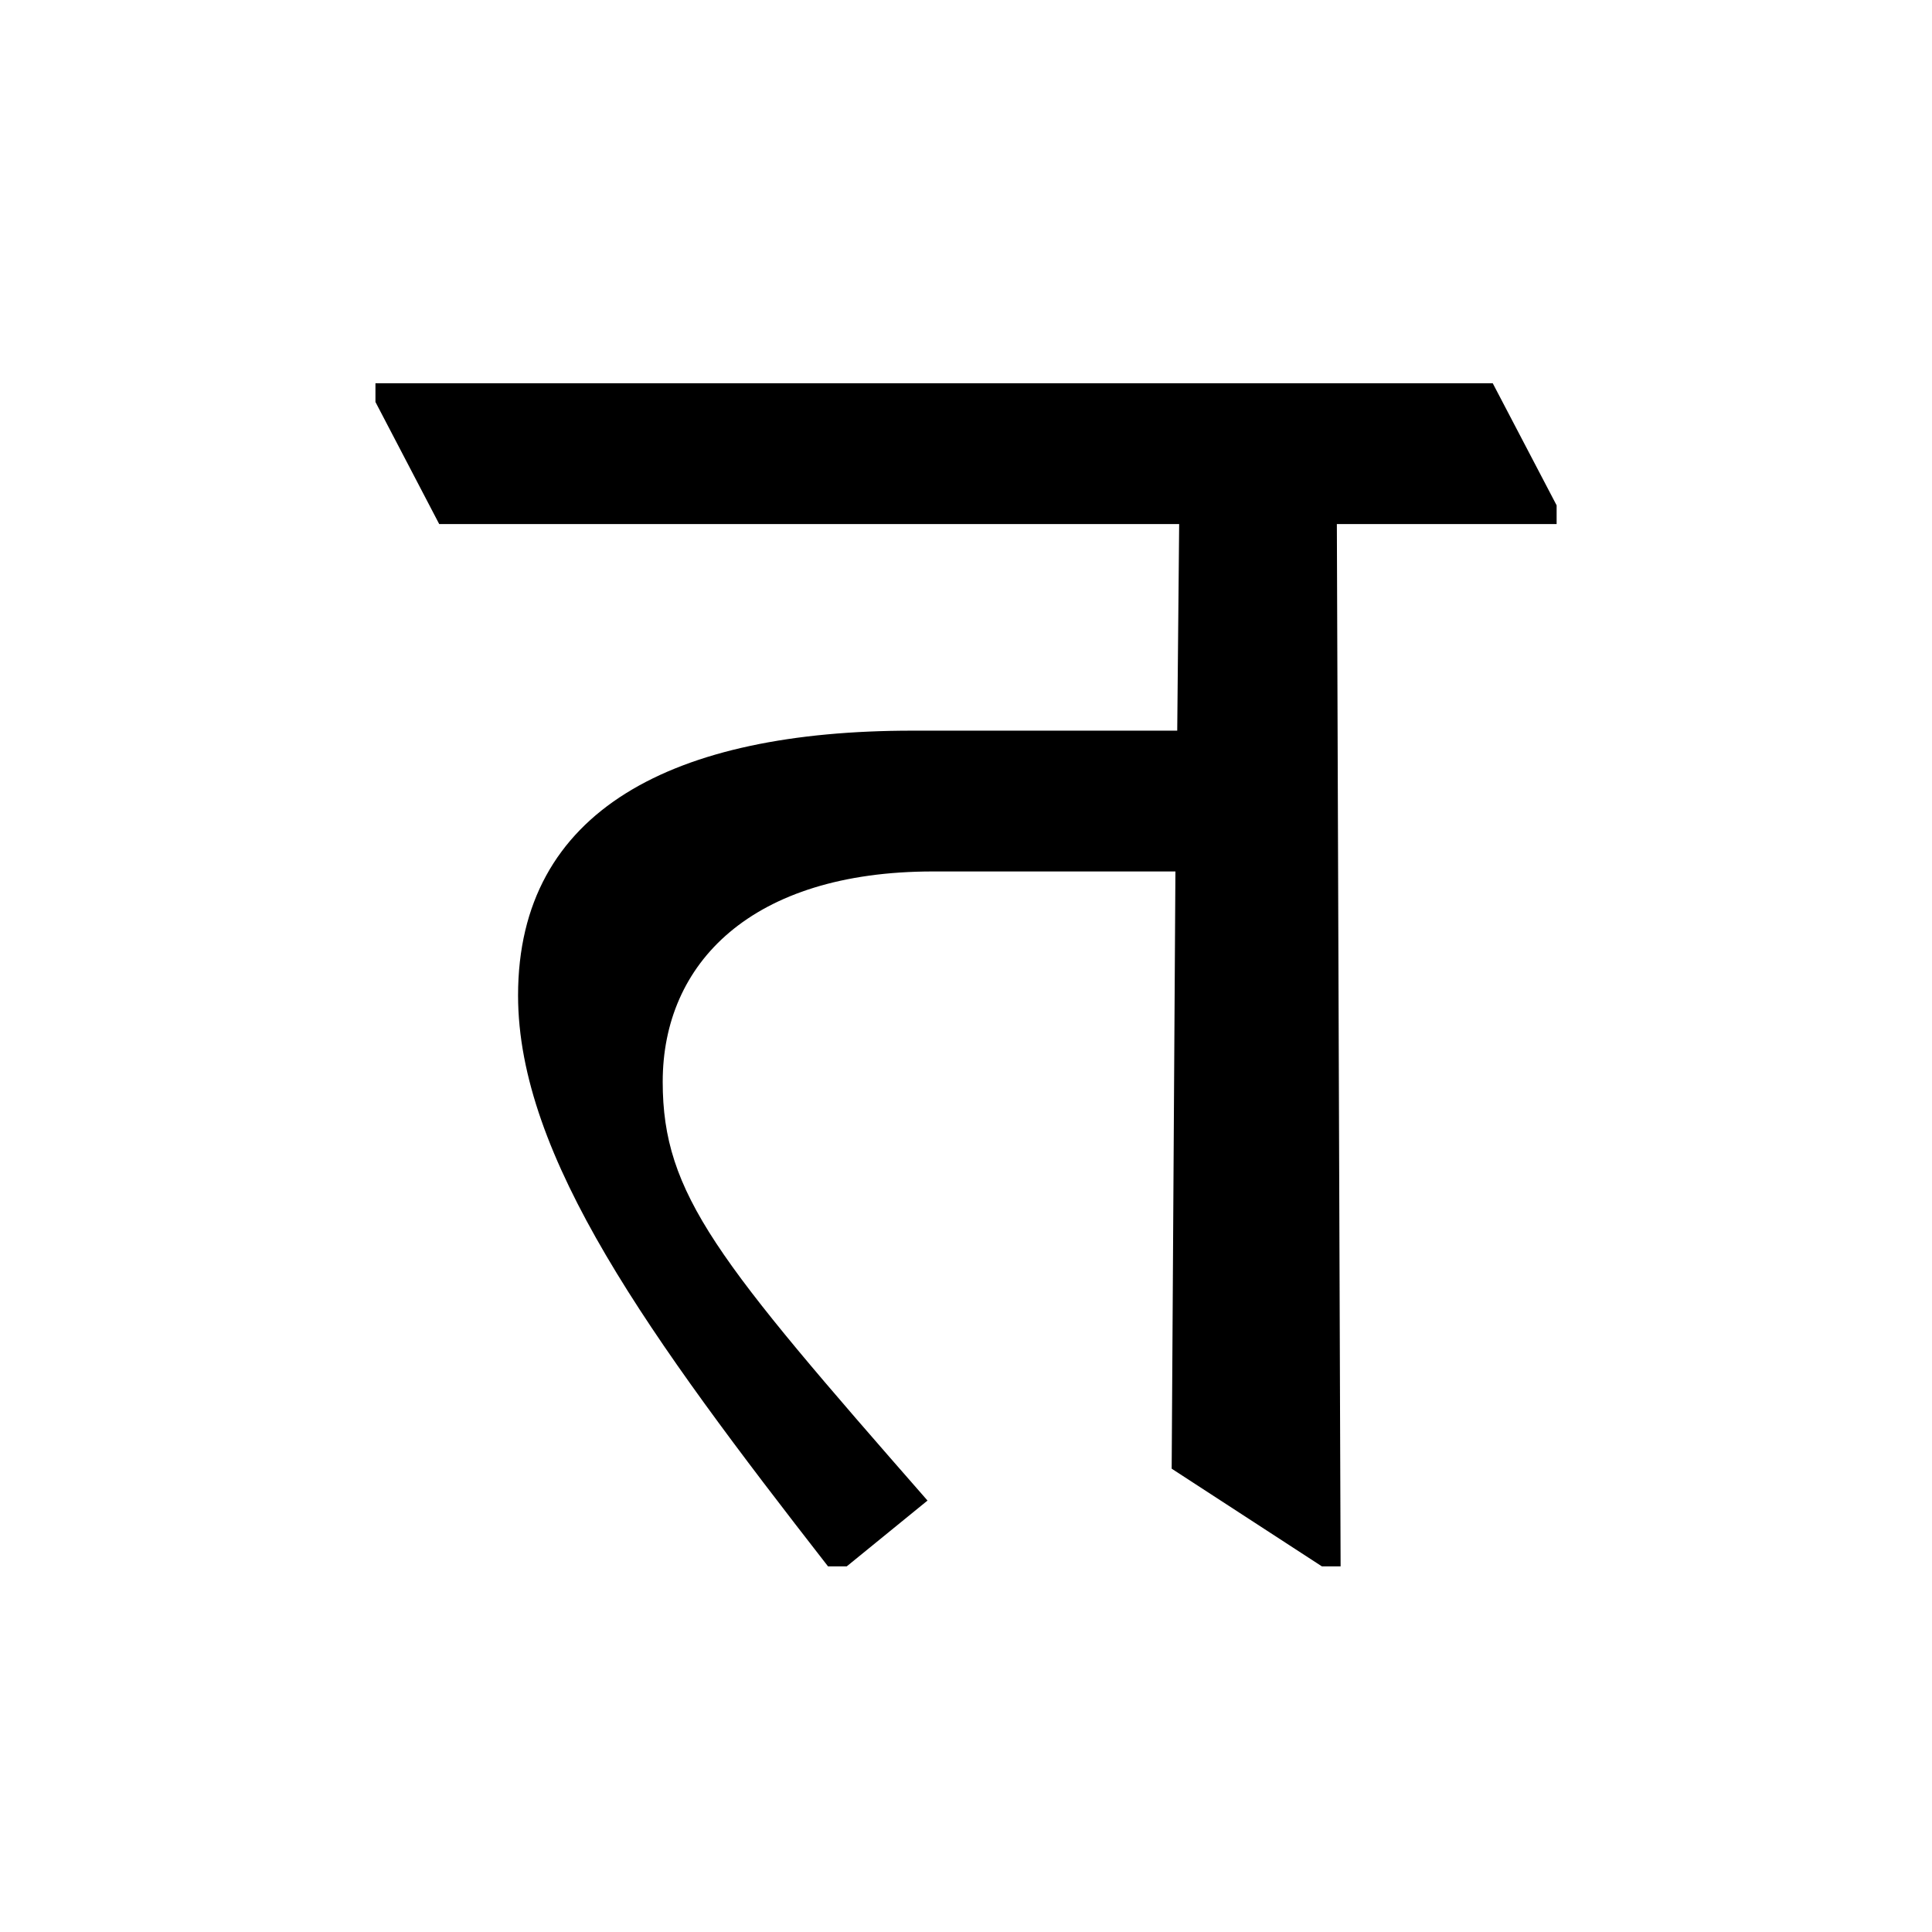<?xml version='1.0' encoding='UTF-8'?>
<svg xmlns="http://www.w3.org/2000/svg" xmlns:xlink="http://www.w3.org/1999/xlink" width="250px" height="250px" viewBox="0 0 250 250" y="0px" x="0px" enable-background="new 0 0 250 250"><defs><symbol overflow="visible" id="165caa66a"><path d="M96.234-10.203l19.438 12.64h2.422l-.485-134.875h28.438v-2.421l-8.266-15.797H-6.797v2.422l8.25 15.797h95.75l-.25 26.734H62.687c-30.859 0-51.03 10.203-51.03 34.266 0 20.89 17.015 44.218 40.109 73.874h2.422L64.64-6.078c-27.22-31.094-34.266-39.61-34.266-54.188 0-15.312 11.422-27.218 34.984-27.218h31.36zm0 0"/></symbol></defs><use xlink:href="#165caa66a" x="55.38" y="200.25"/></svg>